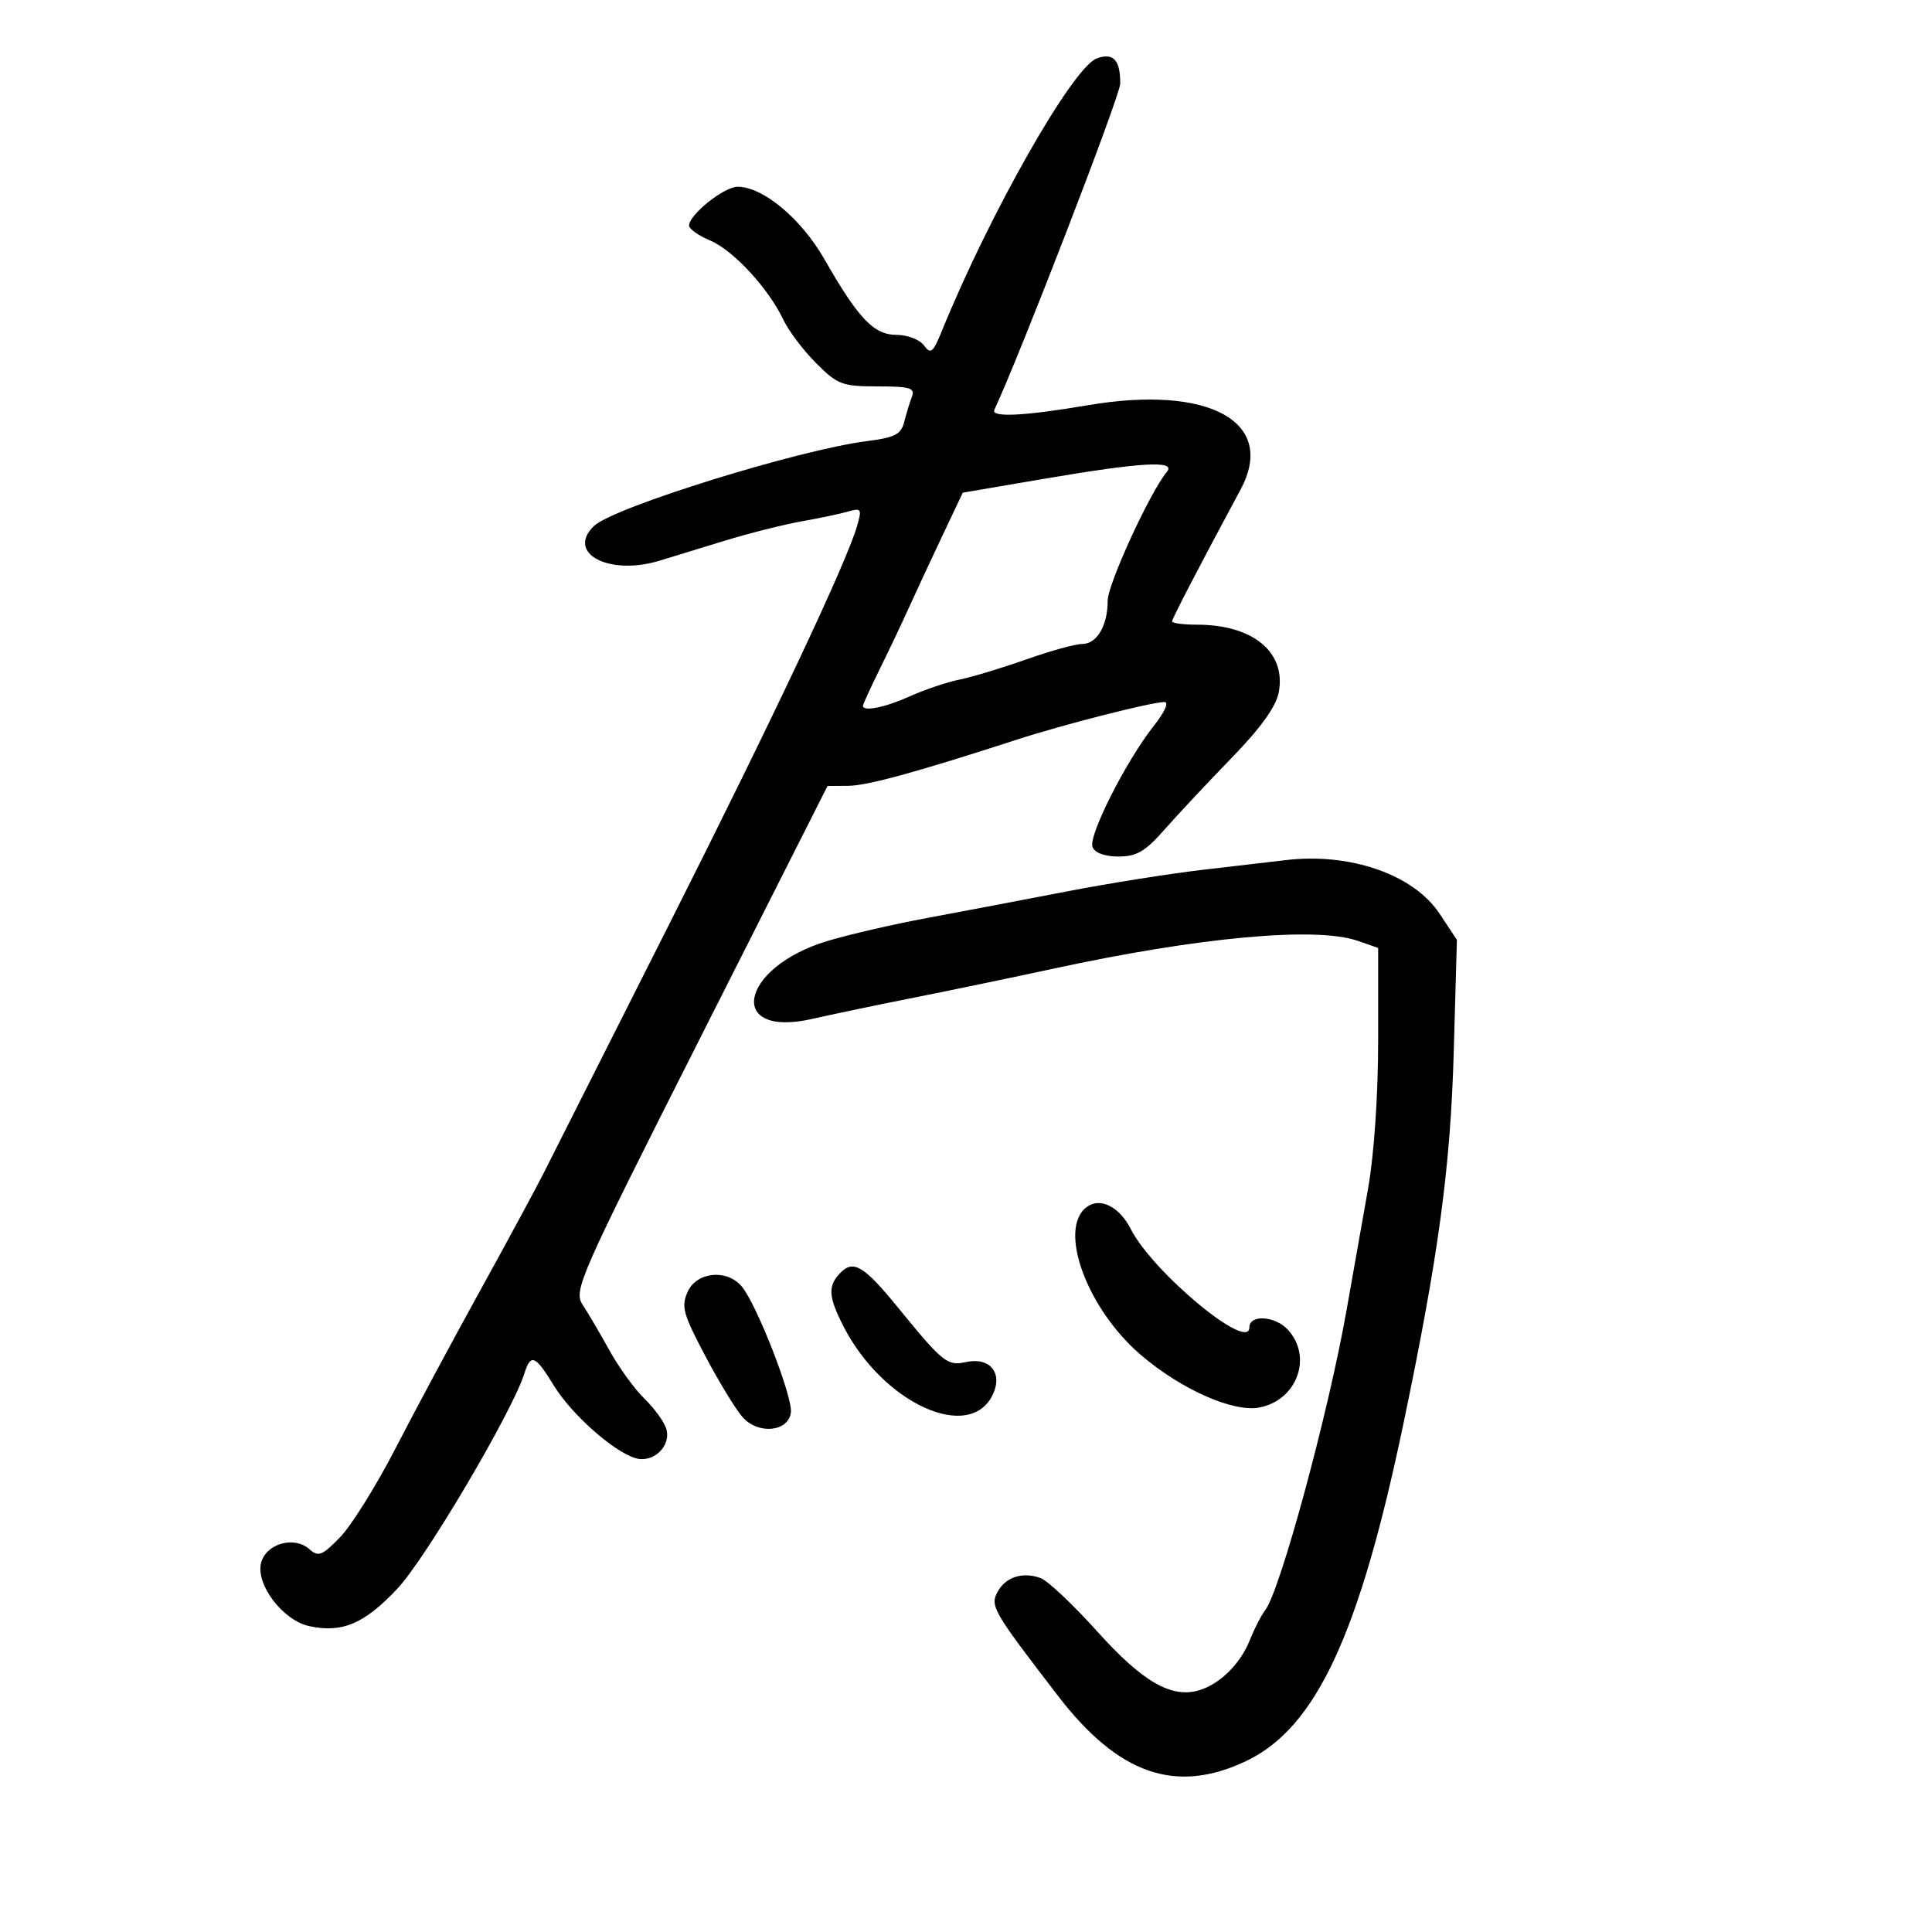 <svg xmlns="http://www.w3.org/2000/svg" width="300" height="300" viewBox="0 0 300 300" version="1.1">
	<path d="M 170.293 9.078 C 166.550 10.478, 153.666 33.154, 146.254 51.387 C 144.878 54.770, 144.518 55.062, 143.476 53.637 C 142.818 52.737, 140.907 52, 139.229 52 C 135.688 52, 133.313 49.510, 128.007 40.237 C 124.407 33.946, 118.480 29, 114.540 29 C 112.424 29, 107 33.336, 107 35.027 C 107 35.547, 108.463 36.586, 110.250 37.335 C 113.844 38.841, 119.315 44.754, 121.633 49.639 C 122.458 51.377, 124.753 54.419, 126.733 56.400 C 130.059 59.725, 130.787 60, 136.274 60 C 141.297 60, 142.120 60.246, 141.603 61.593 C 141.267 62.469, 140.729 64.232, 140.408 65.511 C 139.922 67.448, 138.962 67.946, 134.662 68.490 C 124.054 69.832, 95.279 78.770, 92.250 81.663 C 87.824 85.890, 94.574 89.468, 102.429 87.058 C 104.118 86.540, 108.650 85.152, 112.500 83.973 C 116.350 82.795, 121.750 81.434, 124.500 80.949 C 127.250 80.464, 130.495 79.779, 131.711 79.427 C 133.741 78.840, 133.854 79.021, 133.096 81.644 C 131.422 87.441, 120.119 111.392, 103.669 144 C 94.374 162.425, 85.748 179.525, 84.500 182 C 83.252 184.475, 78.754 192.800, 74.504 200.500 C 70.254 208.200, 64.353 219.202, 61.391 224.950 C 58.429 230.697, 54.571 236.879, 52.818 238.688 C 50.034 241.560, 49.433 241.798, 48.065 240.572 C 45.693 238.444, 41.295 239.687, 40.539 242.699 C 39.699 246.048, 43.923 251.605, 47.988 252.497 C 53.099 253.620, 56.569 252.151, 61.703 246.690 C 66.109 242.003, 79.593 219.150, 81.433 213.250 C 82.404 210.136, 83.121 210.433, 86 215.145 C 88.705 219.573, 95.198 225.358, 98.645 226.412 C 101.440 227.267, 104.301 224.525, 103.441 221.815 C 103.096 220.729, 101.573 218.639, 100.056 217.170 C 98.540 215.702, 96.107 212.347, 94.650 209.717 C 93.194 207.086, 91.318 203.889, 90.482 202.613 C 89.030 200.396, 89.841 198.554, 108.731 161.168 L 128.500 122.044 131.698 122.022 C 134.679 122.001, 142.263 119.924, 158 114.818 C 165.164 112.493, 178.761 109.030, 180.797 109.012 C 181.559 109.005, 180.872 110.547, 179.132 112.750 C 174.844 118.179, 168.978 129.779, 169.644 131.514 C 169.996 132.433, 171.536 133, 173.680 133 C 176.496 133, 177.836 132.216, 180.823 128.818 C 182.845 126.517, 187.526 121.519, 191.225 117.711 C 195.780 113.020, 198.149 109.725, 198.566 107.498 C 199.735 101.268, 194.565 97, 185.851 97 C 183.733 97, 182 96.770, 182 96.489 C 182 96.063, 186.168 88.039, 192.643 76 C 198.285 65.510, 187.791 59.722, 168.934 62.922 C 159.011 64.606, 153.832 64.860, 154.404 63.634 C 158.459 54.940, 173.929 14.858, 173.946 13 C 173.980 9.314, 172.864 8.116, 170.293 9.078 M 162 74.369 L 149.500 76.500 146.187 83.500 C 144.365 87.350, 142.062 92.300, 141.070 94.500 C 140.078 96.700, 138.082 100.904, 136.633 103.842 C 135.185 106.781, 134 109.368, 134 109.592 C 134 110.554, 137.415 109.863, 141.305 108.113 C 143.612 107.076, 147.075 105.910, 149 105.523 C 150.925 105.135, 155.564 103.734, 159.310 102.409 C 163.055 101.084, 166.977 100, 168.024 100 C 170.320 100, 172 97.163, 172 93.288 C 172 90.728, 178.557 76.444, 181.187 73.275 C 182.697 71.455, 177.272 71.765, 162 74.369 M 199.500 133.577 C 197.850 133.781, 192.225 134.438, 187 135.036 C 181.775 135.635, 172.100 137.171, 165.500 138.451 C 158.900 139.730, 149.225 141.570, 144 142.538 C 138.775 143.506, 131.782 145.120, 128.461 146.124 C 114.797 150.255, 112.724 161.291, 126.193 158.201 C 129.112 157.531, 136.225 156.044, 142 154.896 C 147.775 153.749, 157.450 151.738, 163.500 150.428 C 186.271 145.499, 204.382 143.843, 210.851 146.098 L 214 147.196 214 161.467 C 214 170.032, 213.370 179.289, 212.424 184.619 C 211.558 189.504, 210.054 198, 209.083 203.500 C 206.278 219.387, 198.803 246.962, 196.478 250 C 195.846 250.825, 194.769 252.918, 194.084 254.651 C 192.636 258.318, 189.455 261.480, 186.234 262.457 C 181.928 263.764, 177.430 261.177, 170.396 253.348 C 166.661 249.191, 162.698 245.454, 161.589 245.044 C 158.808 244.015, 156.135 244.879, 154.888 247.208 C 153.721 249.391, 154.201 250.215, 164.284 263.331 C 173.670 275.540, 182.562 278.631, 193.463 273.474 C 204.333 268.332, 211.068 253.892, 217.937 221 C 223.398 194.850, 225.230 181.289, 225.740 163.222 L 226.228 145.943 223.541 141.883 C 219.493 135.765, 209.564 132.335, 199.500 133.577 M 168.750 187.422 C 164.214 190.788, 168.765 203.219, 177.165 210.409 C 183.380 215.729, 191.472 219.322, 195.527 218.561 C 201.423 217.455, 203.894 210.645, 199.931 206.426 C 197.944 204.311, 194 204.105, 194 206.117 C 194 210.007, 179.025 197.589, 175.587 190.848 C 173.809 187.360, 170.839 185.872, 168.750 187.422 M 130.575 197.568 C 128.513 199.630, 128.588 201.272, 130.959 205.920 C 137.105 217.967, 150.708 224.124, 154.208 216.443 C 155.722 213.120, 153.654 210.698, 149.990 211.502 C 147.097 212.138, 146.421 211.595, 139.417 203.008 C 134.209 196.621, 132.545 195.598, 130.575 197.568 M 106.781 200.582 C 105.742 202.861, 106.066 204.036, 109.552 210.621 C 111.724 214.722, 114.329 218.986, 115.343 220.096 C 117.797 222.785, 122.381 222.332, 122.805 219.359 C 123.143 216.992, 117.504 202.513, 115.169 199.750 C 112.861 197.019, 108.193 197.482, 106.781 200.582" stroke="none" fill="black" fill-rule="evenodd"/>
</svg>